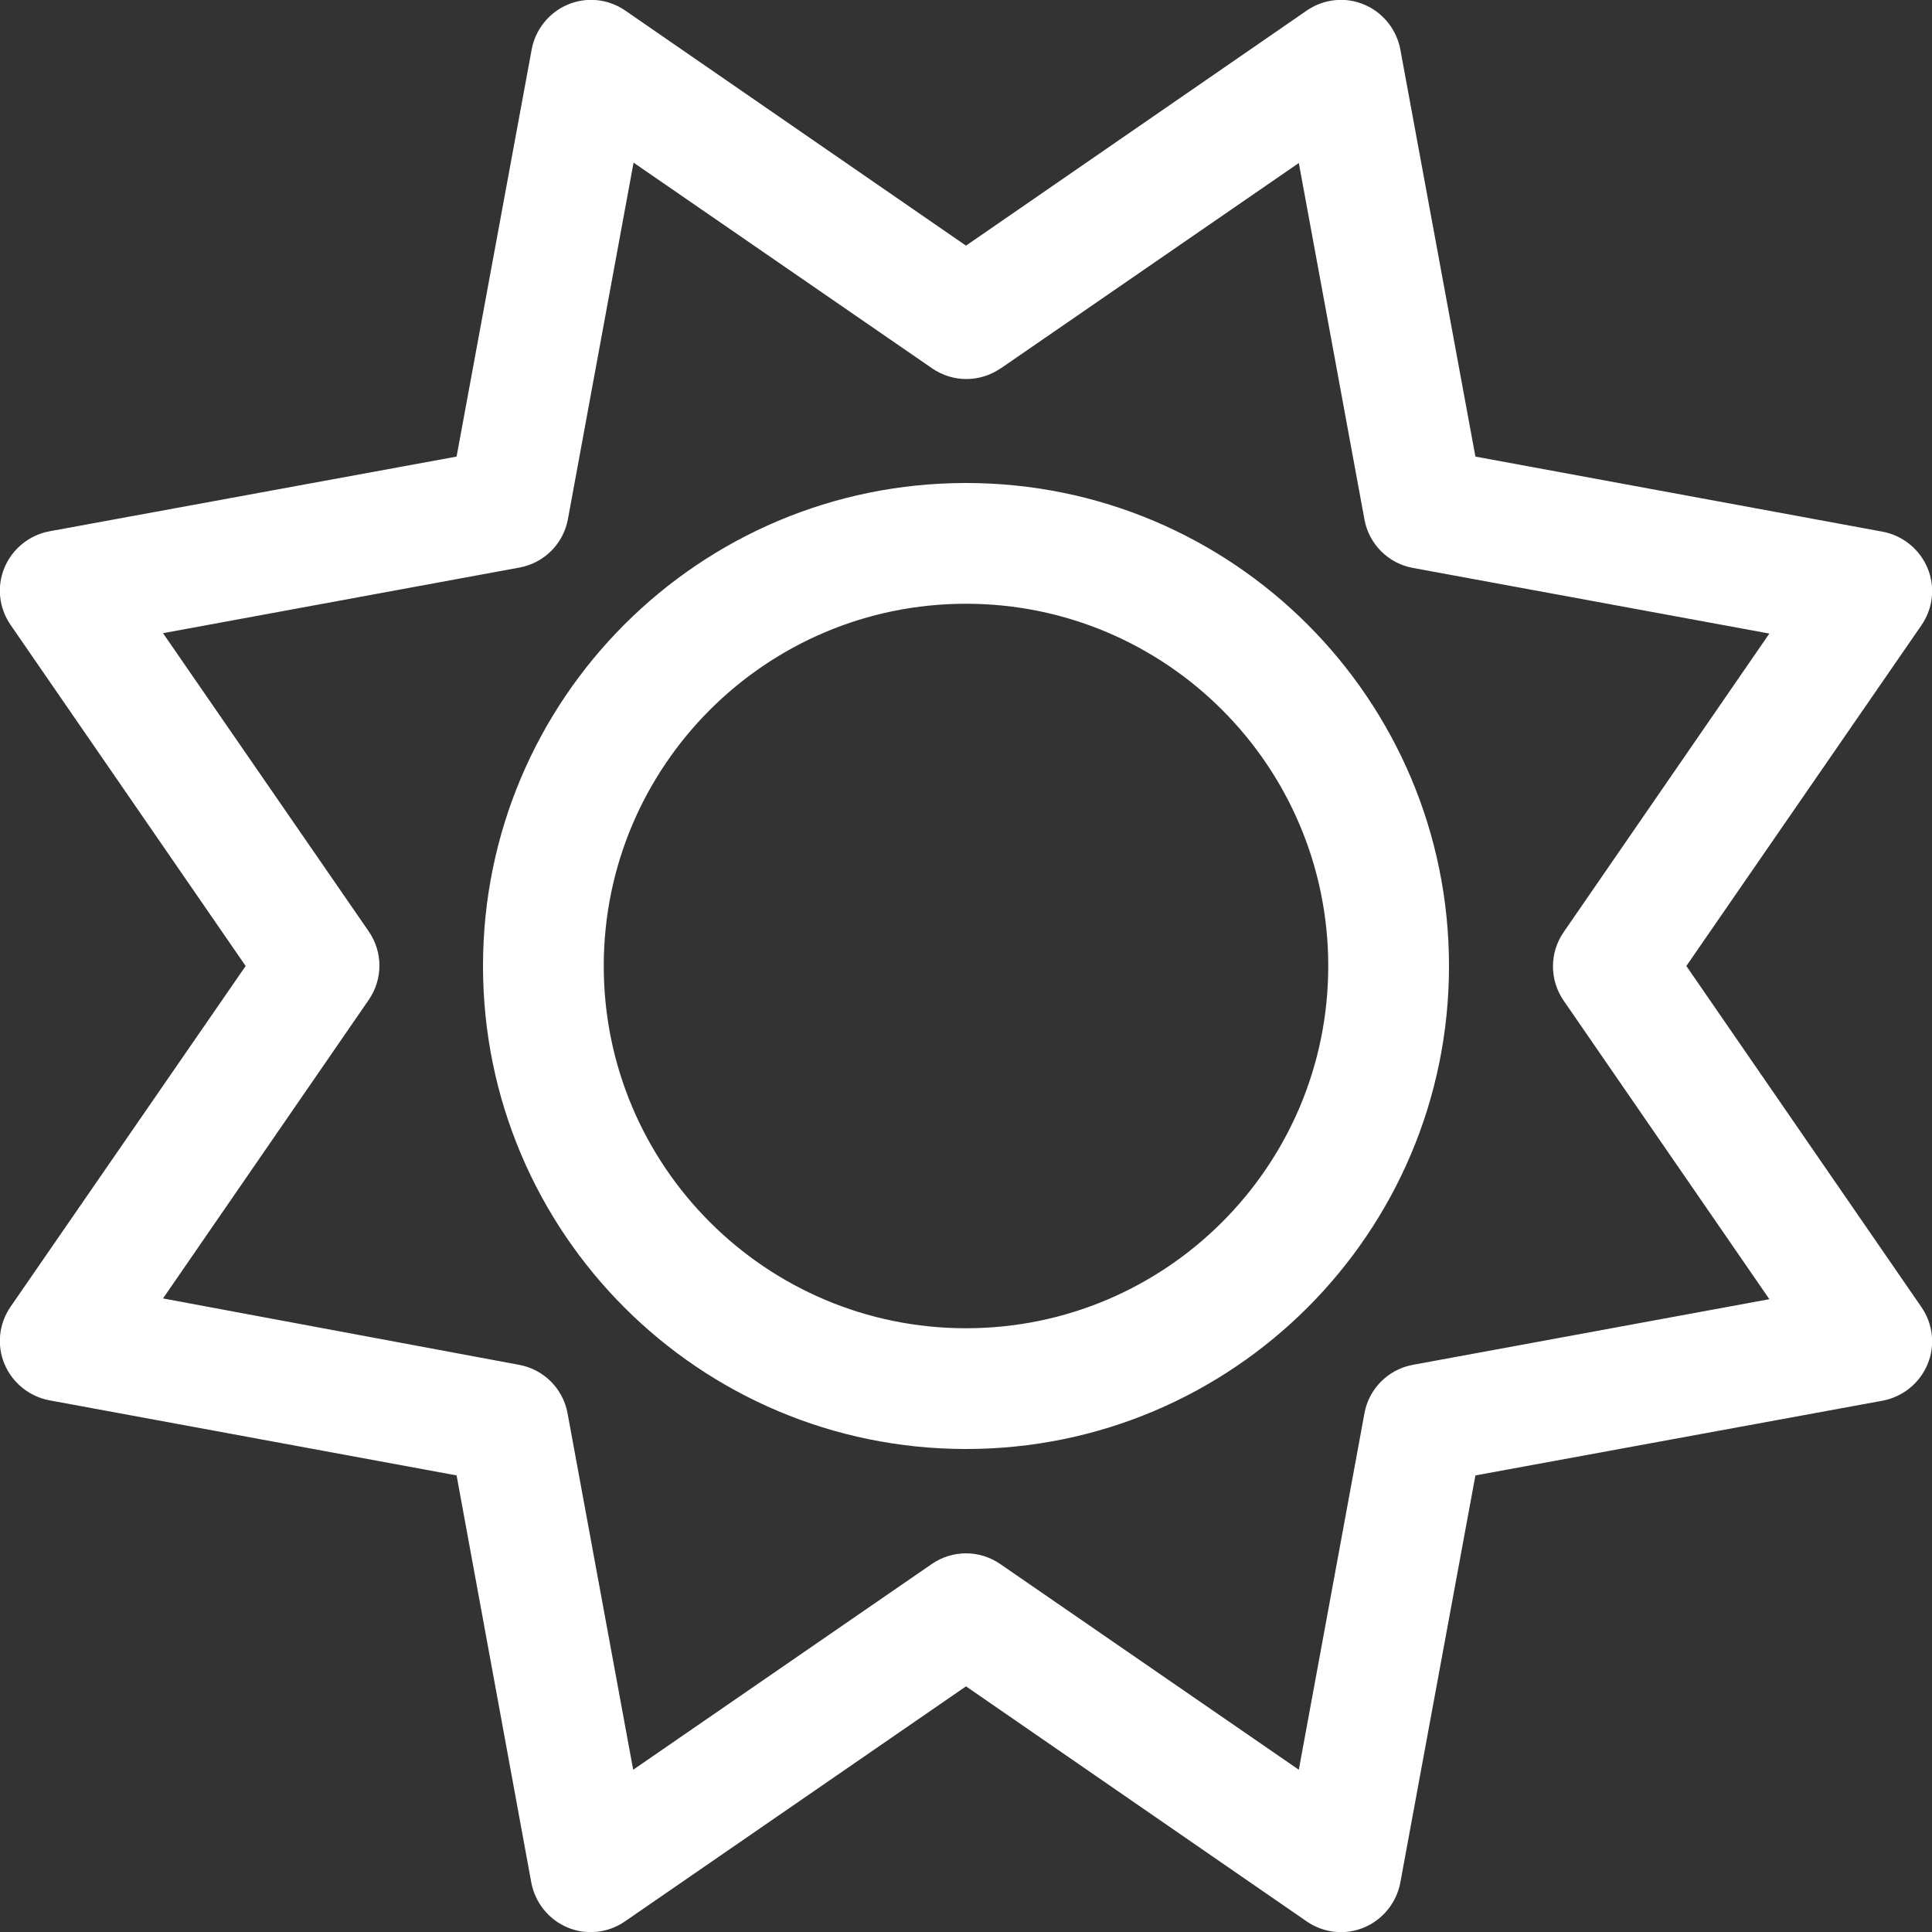 <?xml version="1.0" encoding="utf-8"?>
<!-- Generator: Adobe Illustrator 27.8.1, SVG Export Plug-In . SVG Version: 6.00 Build 0)  -->
<svg version="1.1" id="Layer_1" xmlns="http://www.w3.org/2000/svg" xmlns:xlink="http://www.w3.org/1999/xlink" x="0px" y="0px"
	 viewBox="0 0 512 512" style="enable-background:new 0 0 512 512;" xml:space="preserve">
<rect x="0" y="0" width="512" height="512" fill="#333333" stroke="none"/>
<style type="text/css">
	.st0{fill:#FFFFFF;}
</style>
<path class="st0" d="M371.1,13.1c-1-5.3-4.6-9.8-9.6-11.9s-10.7-1.5-15.2,1.6L256,65.1L165.7,2.8c-4.5-3.1-10.2-3.7-15.2-1.6
	s-8.6,6.6-9.6,11.9L121,121L13.1,140.8c-5.3,1-9.8,4.6-11.9,9.6s-1.5,10.7,1.6,15.2L65.1,256L2.8,346.3c-3.1,4.5-3.7,10.2-1.6,15.2
	s6.6,8.6,11.9,9.6L121,391l19.8,107.9c1,5.3,4.6,9.8,9.6,11.9c5,2.1,10.7,1.5,15.2-1.6l90.4-62.3l90.3,62.3
	c4.5,3.1,10.2,3.7,15.2,1.6s8.6-6.6,9.6-11.9L391,391l107.9-19.8c5.3-1,9.8-4.6,11.9-9.6c2.1-5,1.5-10.7-1.6-15.2L446.9,256
	l62.3-90.3c3.1-4.5,3.7-10.2,1.6-15.2s-6.6-8.6-11.9-9.6L391,121L371.1,13.1z M265.1,97.7l79.1-54.5l17.4,94.5
	c1.2,6.5,6.3,11.6,12.8,12.8l94.5,17.4L414.4,247c-3.8,5.5-3.8,12.7,0,18.2l54.5,79.1l-94.5,17.4c-6.5,1.2-11.6,6.3-12.8,12.8
	L344.2,469l-79.1-54.5c-5.5-3.8-12.7-3.8-18.2,0L167.8,469l-17.4-94.5c-1.2-6.5-6.3-11.6-12.8-12.8l-94.4-17.6L97.7,265
	c3.8-5.5,3.8-12.7,0-18.2l-54.5-79l94.5-17.4c6.5-1.2,11.6-6.3,12.8-12.8l17.4-94.5L247,97.6c5.5,3.8,12.7,3.8,18.2,0L265.1,97.7z
	 M256,384c70.7,0,128-57.3,128-128s-57.3-128-128-128s-128,57.3-128,128S185.3,384,256,384z M160,256c0-53,43-96,96-96s96,43,96,96
	s-43,96-96,96S160,309,160,256z"/>
</svg>

